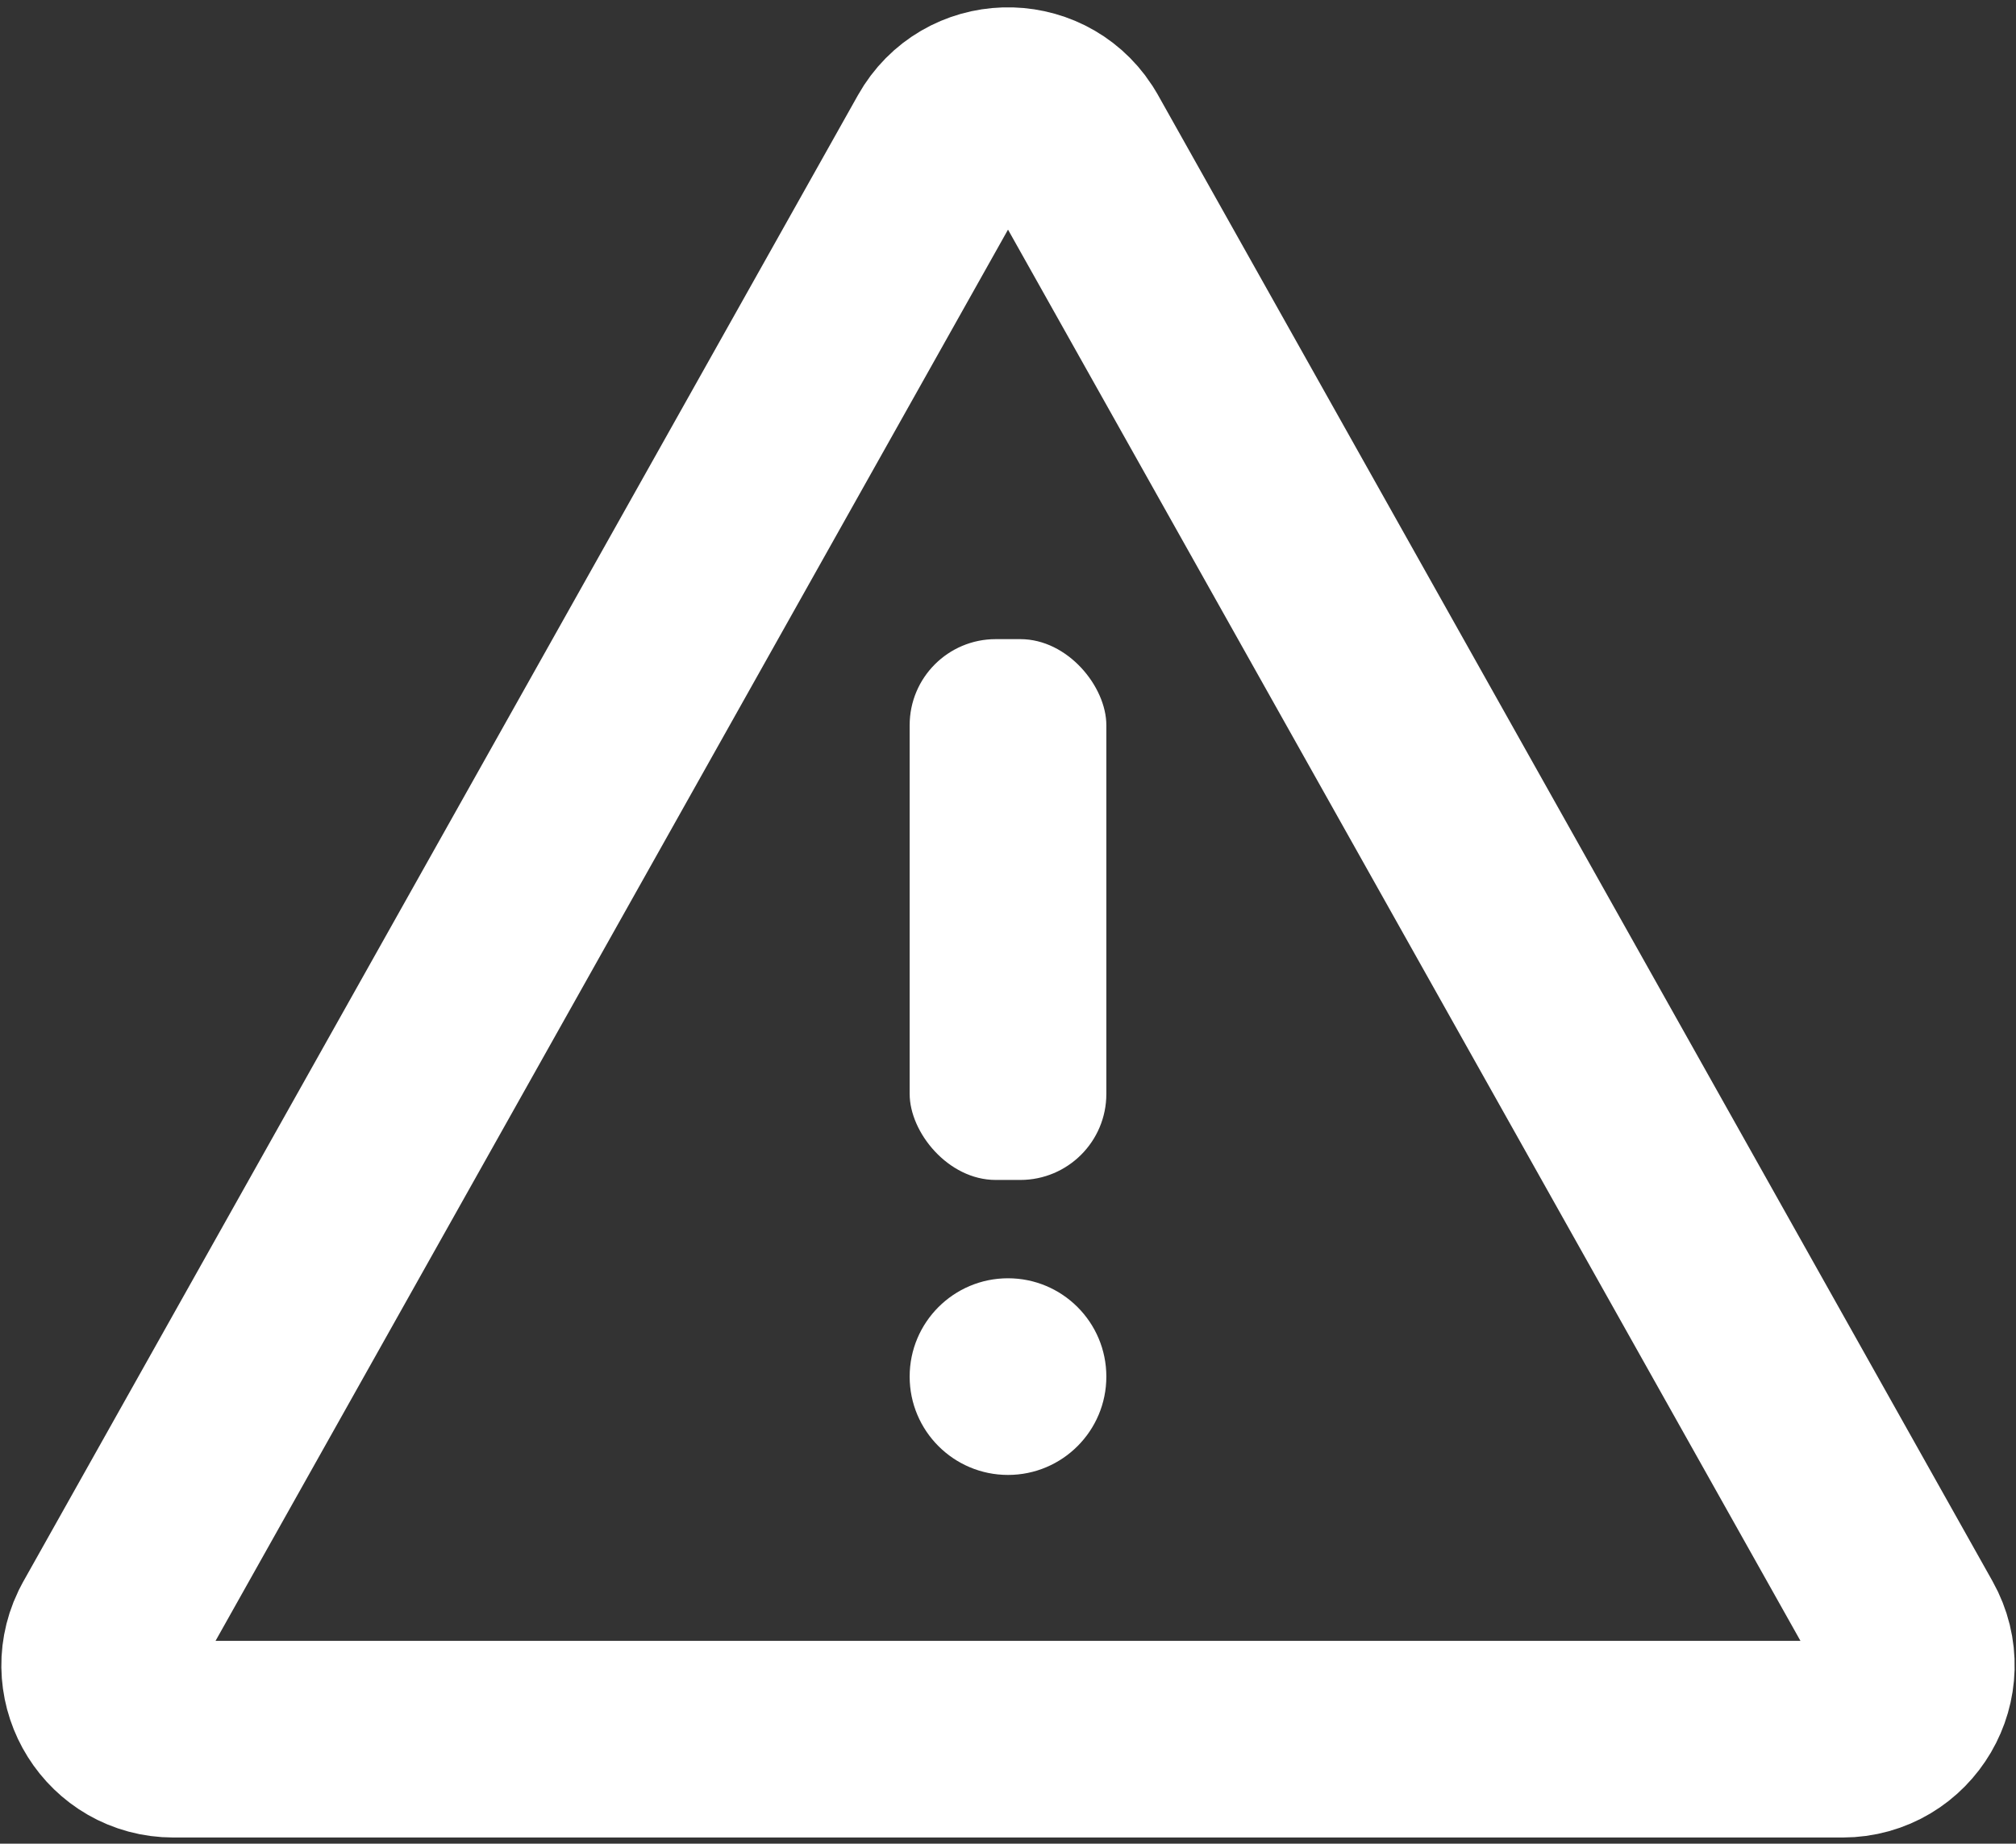 <svg width="82" height="75" viewBox="0 0 82 75" fill="none" xmlns="http://www.w3.org/2000/svg">
<rect x="0" y="0" width="82" height="75" fill="#333333" stroke="none"/>
<path d="M38.385 5.829C39.495 3.852 42.288 3.79 43.504 5.644L43.616 5.829L77.557 66.281C78.68 68.281 77.234 70.75 74.941 70.75H7.058C4.837 70.75 3.412 68.433 4.345 66.47L4.443 66.281L38.385 5.829Z" stroke="white" stroke-width="8"/>
<rect x="37" y="26" width="8" height="22" rx="3.5" fill="white"/>
<circle cx="41" cy="56" r="4" fill="white"/>
</svg>
